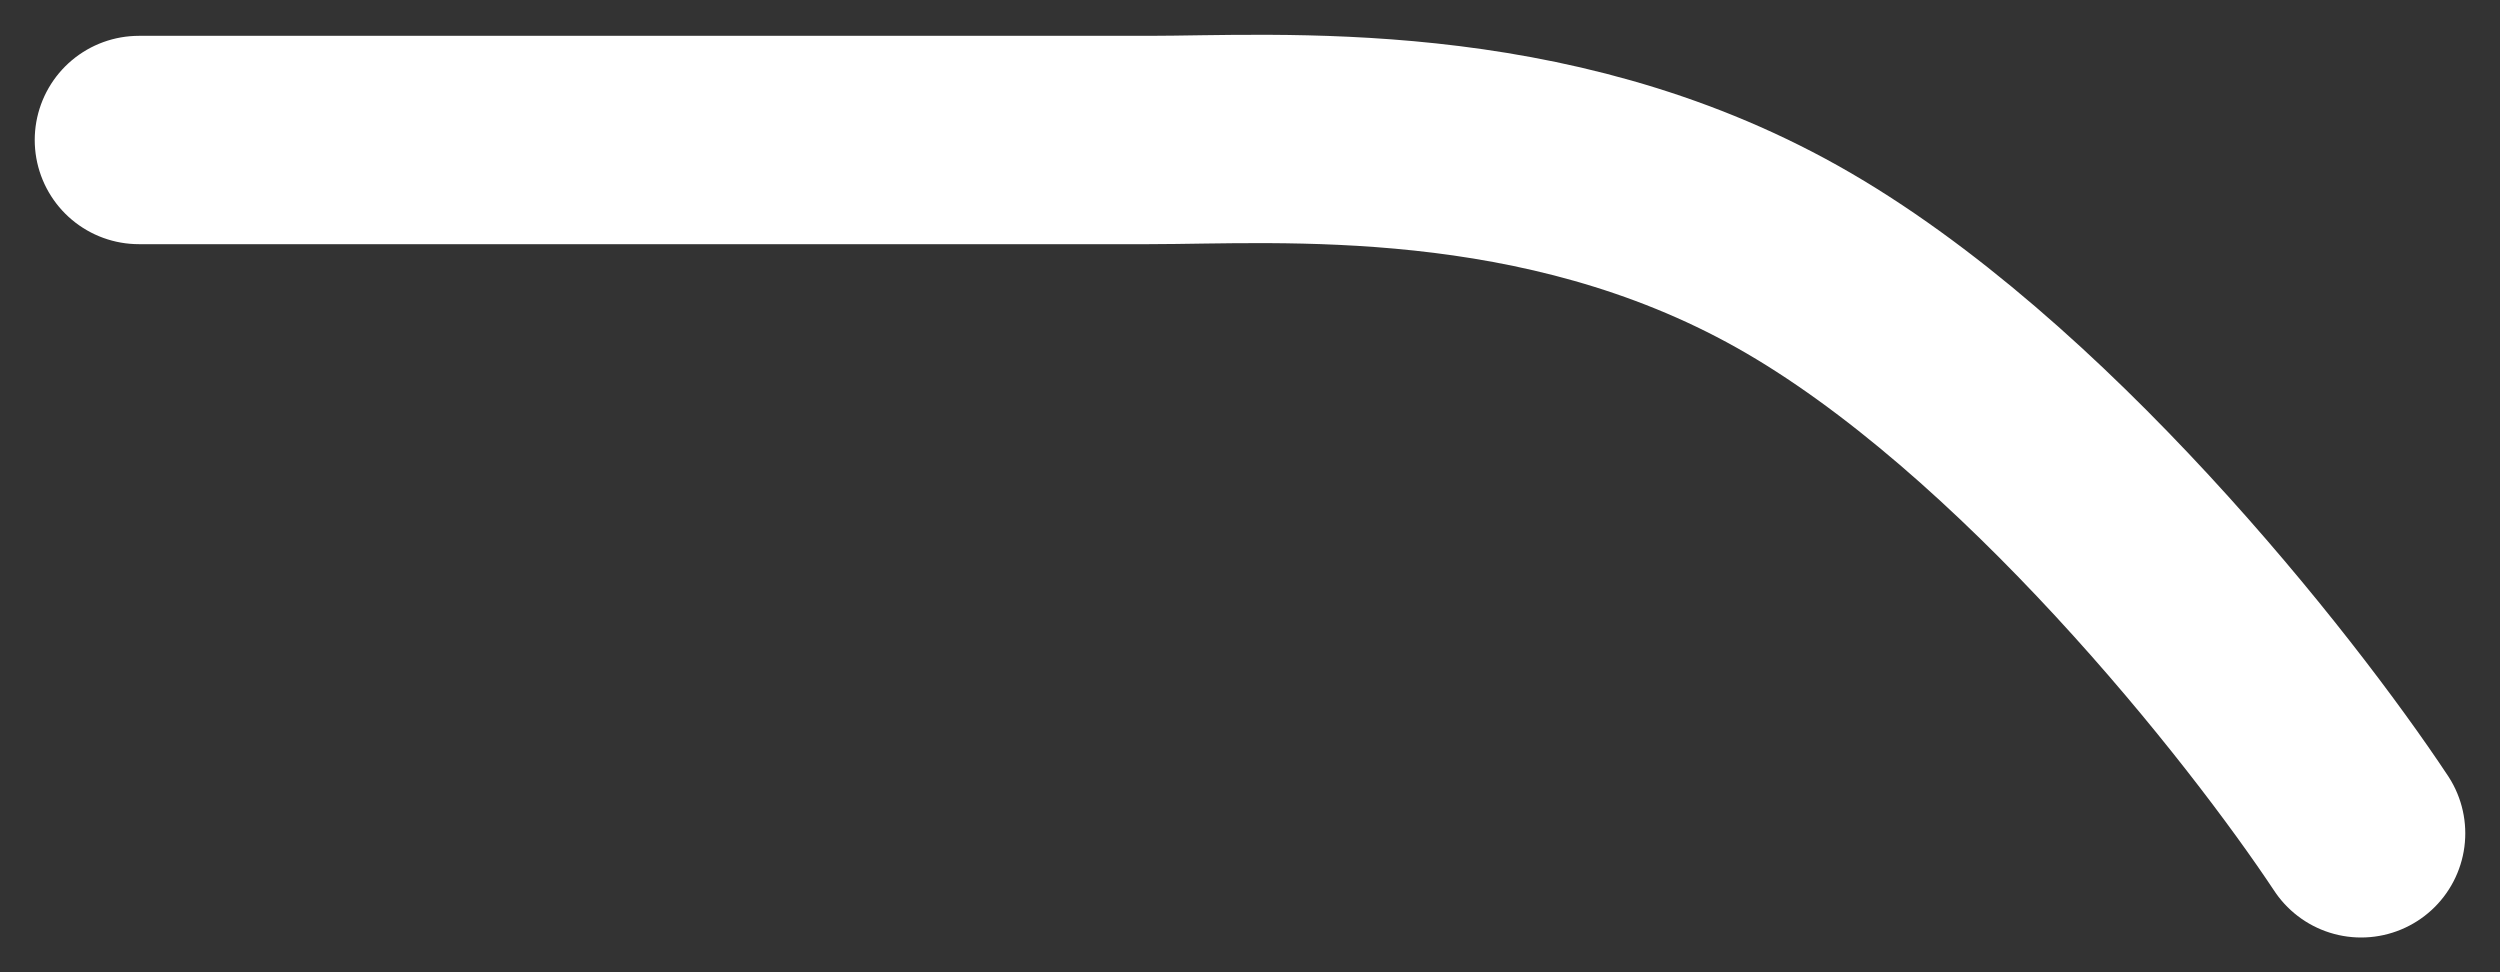 <svg width="18" height="7" viewBox="0 0 18 7" fill="none" xmlns="http://www.w3.org/2000/svg">
<rect x="0" y="0" width="18" height="7" fill="#333333" stroke="none"/>
<path d="M1 1.008H8.273C9.206 1.008 11.111 0.862 12.87 1.849C14.628 2.836 16.356 5.028 17 6" stroke="white" stroke-width="1.5" stroke-linecap="round"/>
</svg>
